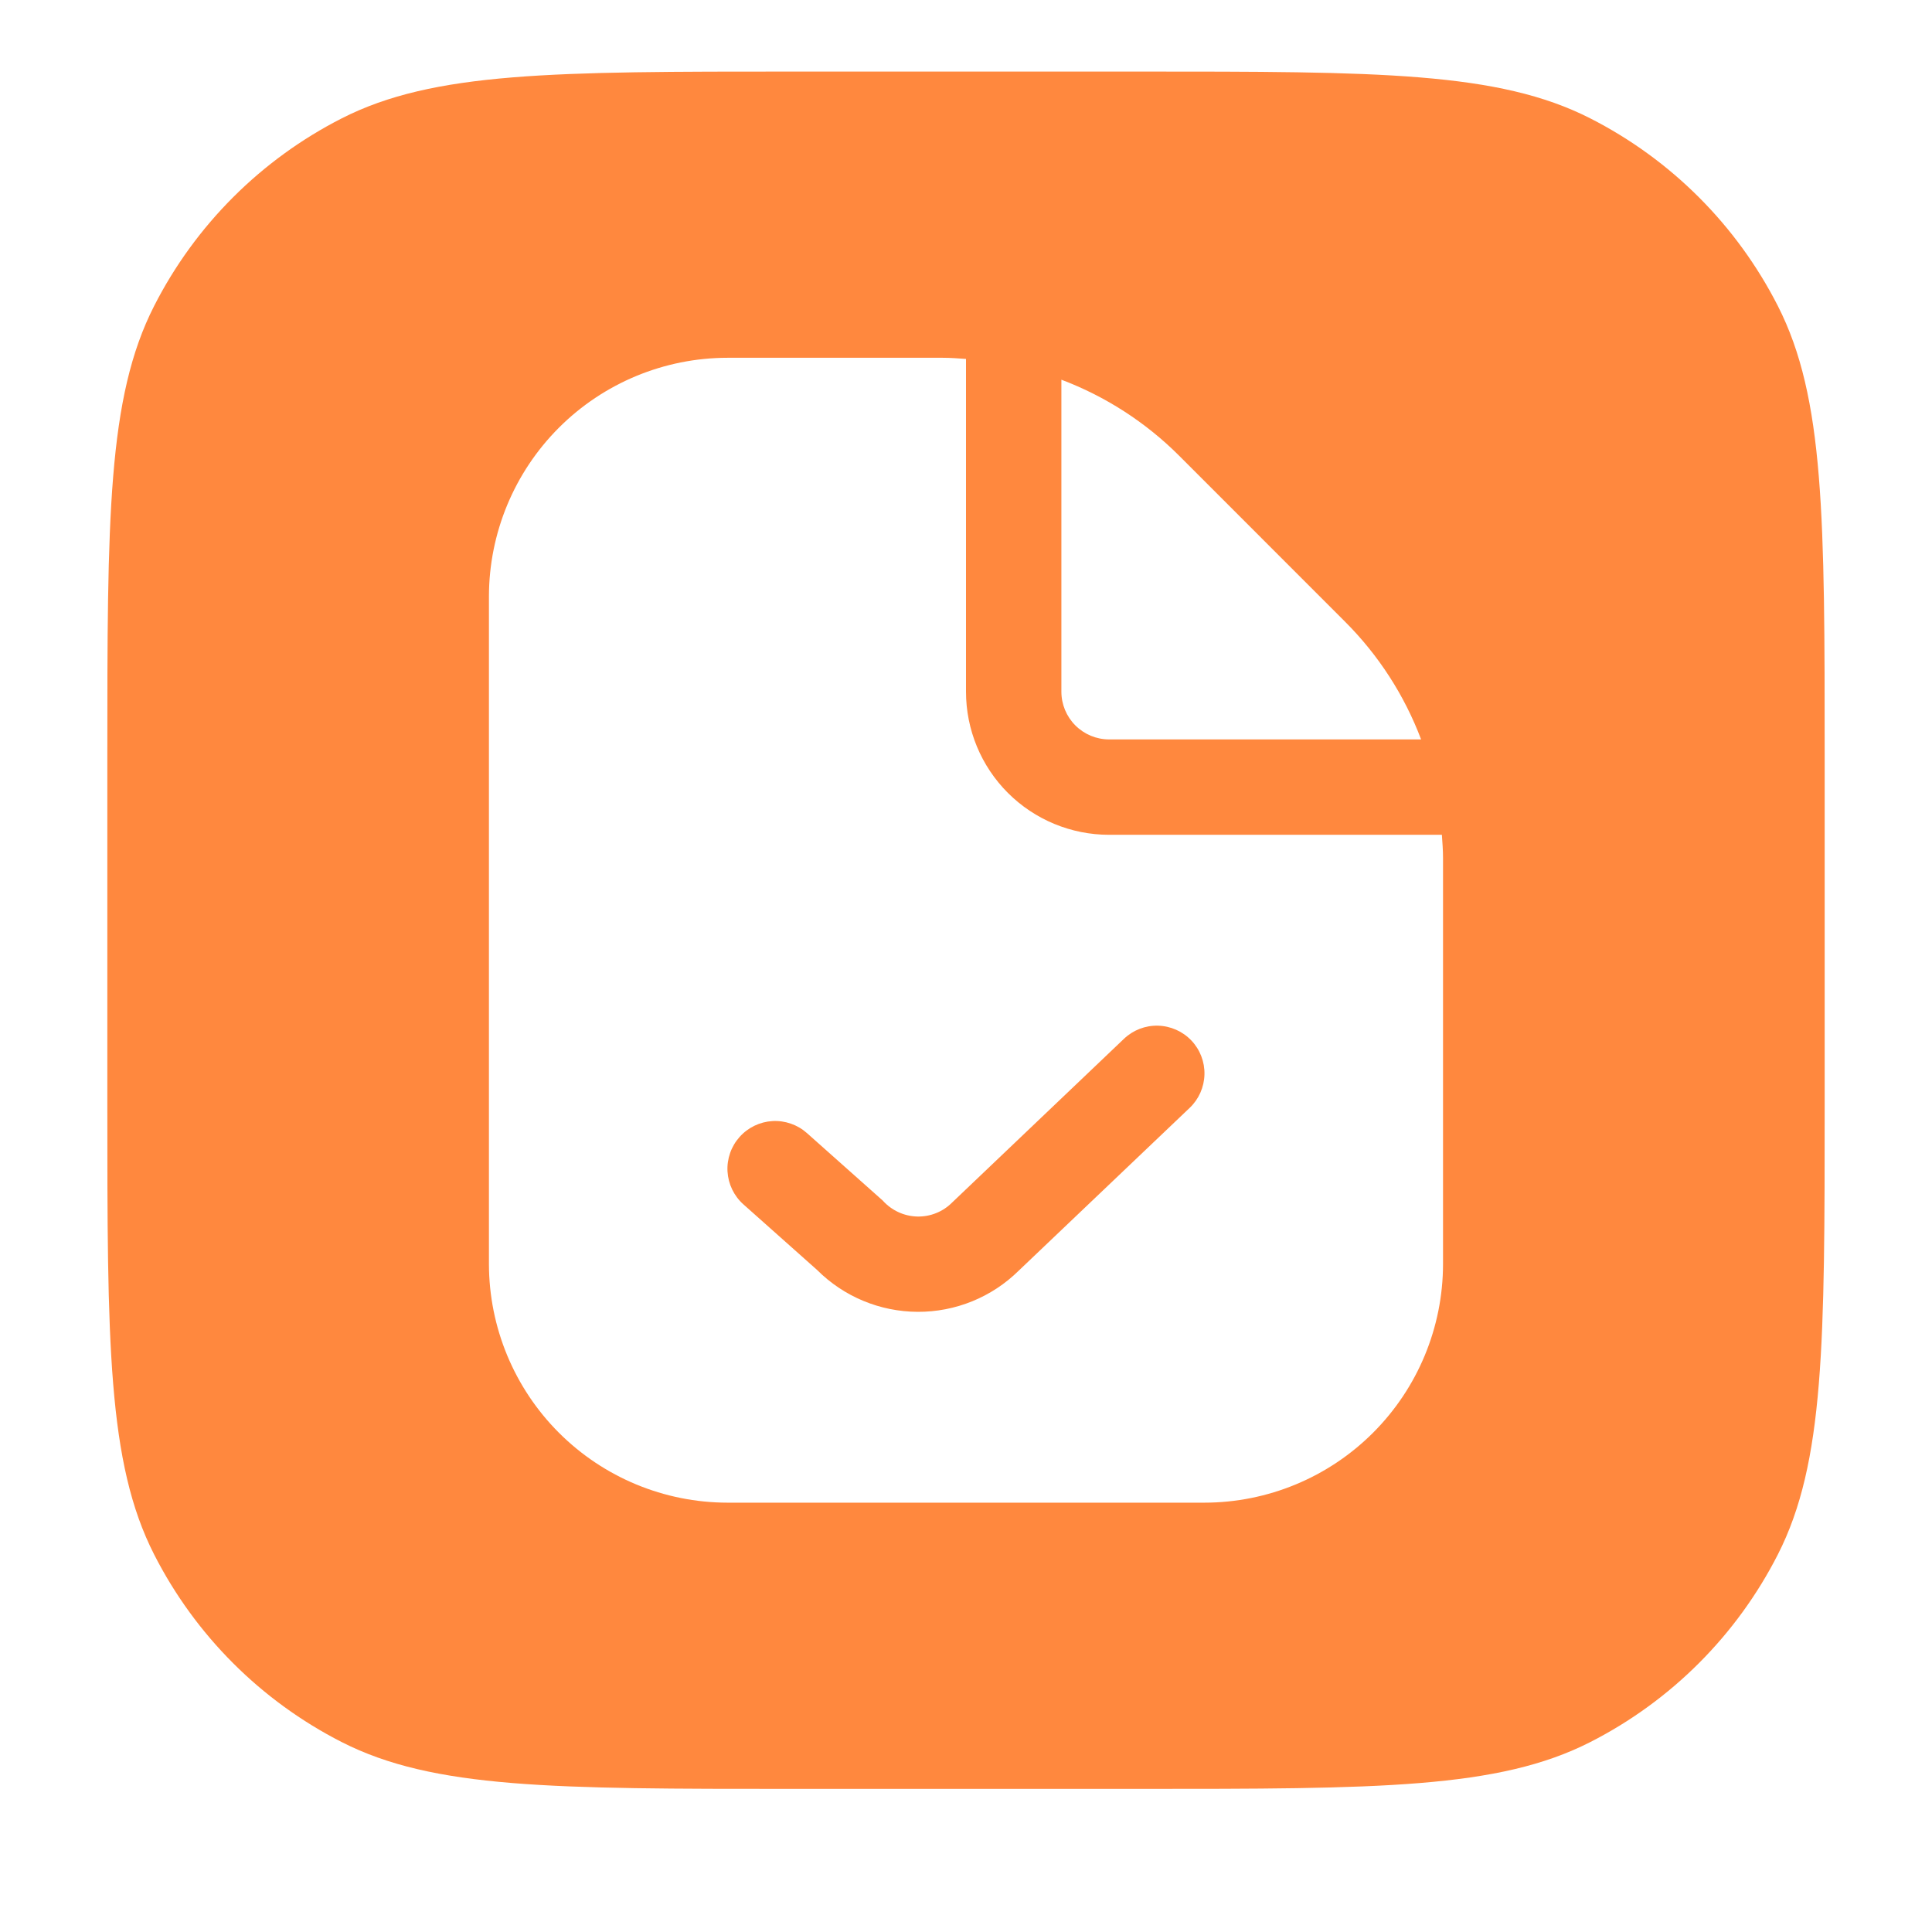 <svg width="54" height="54" viewBox="0 0 54 54" fill="none" xmlns="http://www.w3.org/2000/svg">
<g filter="url(#filter0_di_103_63510)">
<path d="M3 21.2C3 14.479 3 11.119 4.308 8.552C5.458 6.294 7.294 4.458 9.552 3.308C12.119 2 15.479 2 22.2 2H31.8C38.521 2 41.881 2 44.448 3.308C46.706 4.458 48.542 6.294 49.692 8.552C51 11.119 51 14.479 51 21.2V30.8C51 37.521 51 40.881 49.692 43.448C48.542 45.706 46.706 47.542 44.448 48.692C41.881 50 38.521 50 31.8 50H22.2C15.479 50 12.119 50 9.552 48.692C7.294 47.542 5.458 45.706 4.308 43.448C3 40.881 3 37.521 3 30.8V21.2Z" fill="#FF883E"/>
</g>
<g clip-path="url(#clip0_103_63510)">
<path d="M29.666 19.333V10.613C30.9 11.079 32.02 11.802 32.953 12.733L37.599 17.381C38.531 18.313 39.254 19.433 39.72 20.667H31C30.646 20.667 30.307 20.526 30.057 20.276C29.807 20.026 29.666 19.687 29.666 19.333ZM40.333 23.98V35.333C40.331 37.101 39.628 38.795 38.378 40.045C37.128 41.295 35.434 41.998 33.666 42H20.333C18.566 41.998 16.871 41.295 15.621 40.045C14.372 38.795 13.669 37.101 13.666 35.333V16.667C13.669 14.899 14.372 13.205 15.621 11.955C16.871 10.705 18.566 10.002 20.333 10H26.353C26.57 10 26.785 10.017 27 10.032V19.333C27 20.394 27.421 21.412 28.171 22.162C28.922 22.912 29.939 23.333 31 23.333H40.301C40.316 23.548 40.333 23.763 40.333 23.98ZM33.298 29.081C33.055 28.826 32.719 28.677 32.366 28.668C32.013 28.659 31.671 28.791 31.415 29.035L26.614 33.609C26.486 33.738 26.333 33.84 26.164 33.907C25.995 33.975 25.814 34.007 25.632 34.002C25.451 33.997 25.272 33.955 25.107 33.878C24.942 33.801 24.794 33.692 24.673 33.556L22.555 31.671C22.424 31.554 22.271 31.464 22.106 31.407C21.94 31.349 21.765 31.324 21.59 31.334C21.237 31.355 20.906 31.515 20.671 31.779C20.554 31.91 20.464 32.062 20.407 32.227C20.349 32.393 20.324 32.568 20.334 32.743C20.355 33.096 20.514 33.427 20.779 33.663L22.837 35.495C23.583 36.241 24.594 36.662 25.65 36.666C26.705 36.671 27.72 36.258 28.472 35.517L33.252 30.965C33.508 30.722 33.656 30.386 33.665 30.033C33.674 29.68 33.542 29.337 33.298 29.081Z" fill="white"/>
</g>
<defs>
<filter id="filter0_di_103_63510" x="0" y="0" width="54" height="54" filterUnits="userSpaceOnUse" color-interpolation-filters="sRGB">
<feFlood flood-opacity="0" result="BackgroundImageFix"/>
<feColorMatrix in="SourceAlpha" type="matrix" values="0 0 0 0 0 0 0 0 0 0 0 0 0 0 0 0 0 0 127 0" result="hardAlpha"/>
<feOffset dy="1"/>
<feGaussianBlur stdDeviation="1.5"/>
<feComposite in2="hardAlpha" operator="out"/>
<feColorMatrix type="matrix" values="0 0 0 0 0.184 0 0 0 0 0.169 0 0 0 0 0.263 0 0 0 0.1 0"/>
<feBlend mode="normal" in2="BackgroundImageFix" result="effect1_dropShadow_103_63510"/>
<feBlend mode="normal" in="SourceGraphic" in2="effect1_dropShadow_103_63510" result="shape"/>
<feColorMatrix in="SourceAlpha" type="matrix" values="0 0 0 0 0 0 0 0 0 0 0 0 0 0 0 0 0 0 127 0" result="hardAlpha"/>
<feOffset dy="-1"/>
<feComposite in2="hardAlpha" operator="arithmetic" k2="-1" k3="1"/>
<feColorMatrix type="matrix" values="0 0 0 0 0.184 0 0 0 0 0.169 0 0 0 0 0.263 0 0 0 0.1 0"/>
<feBlend mode="normal" in2="shape" result="effect2_innerShadow_103_63510"/>
</filter>
<clipPath id="clip0_103_63510">
<rect width="32" height="32" fill="white" transform="translate(11 10)"/>
</clipPath>
</defs>
</svg>
